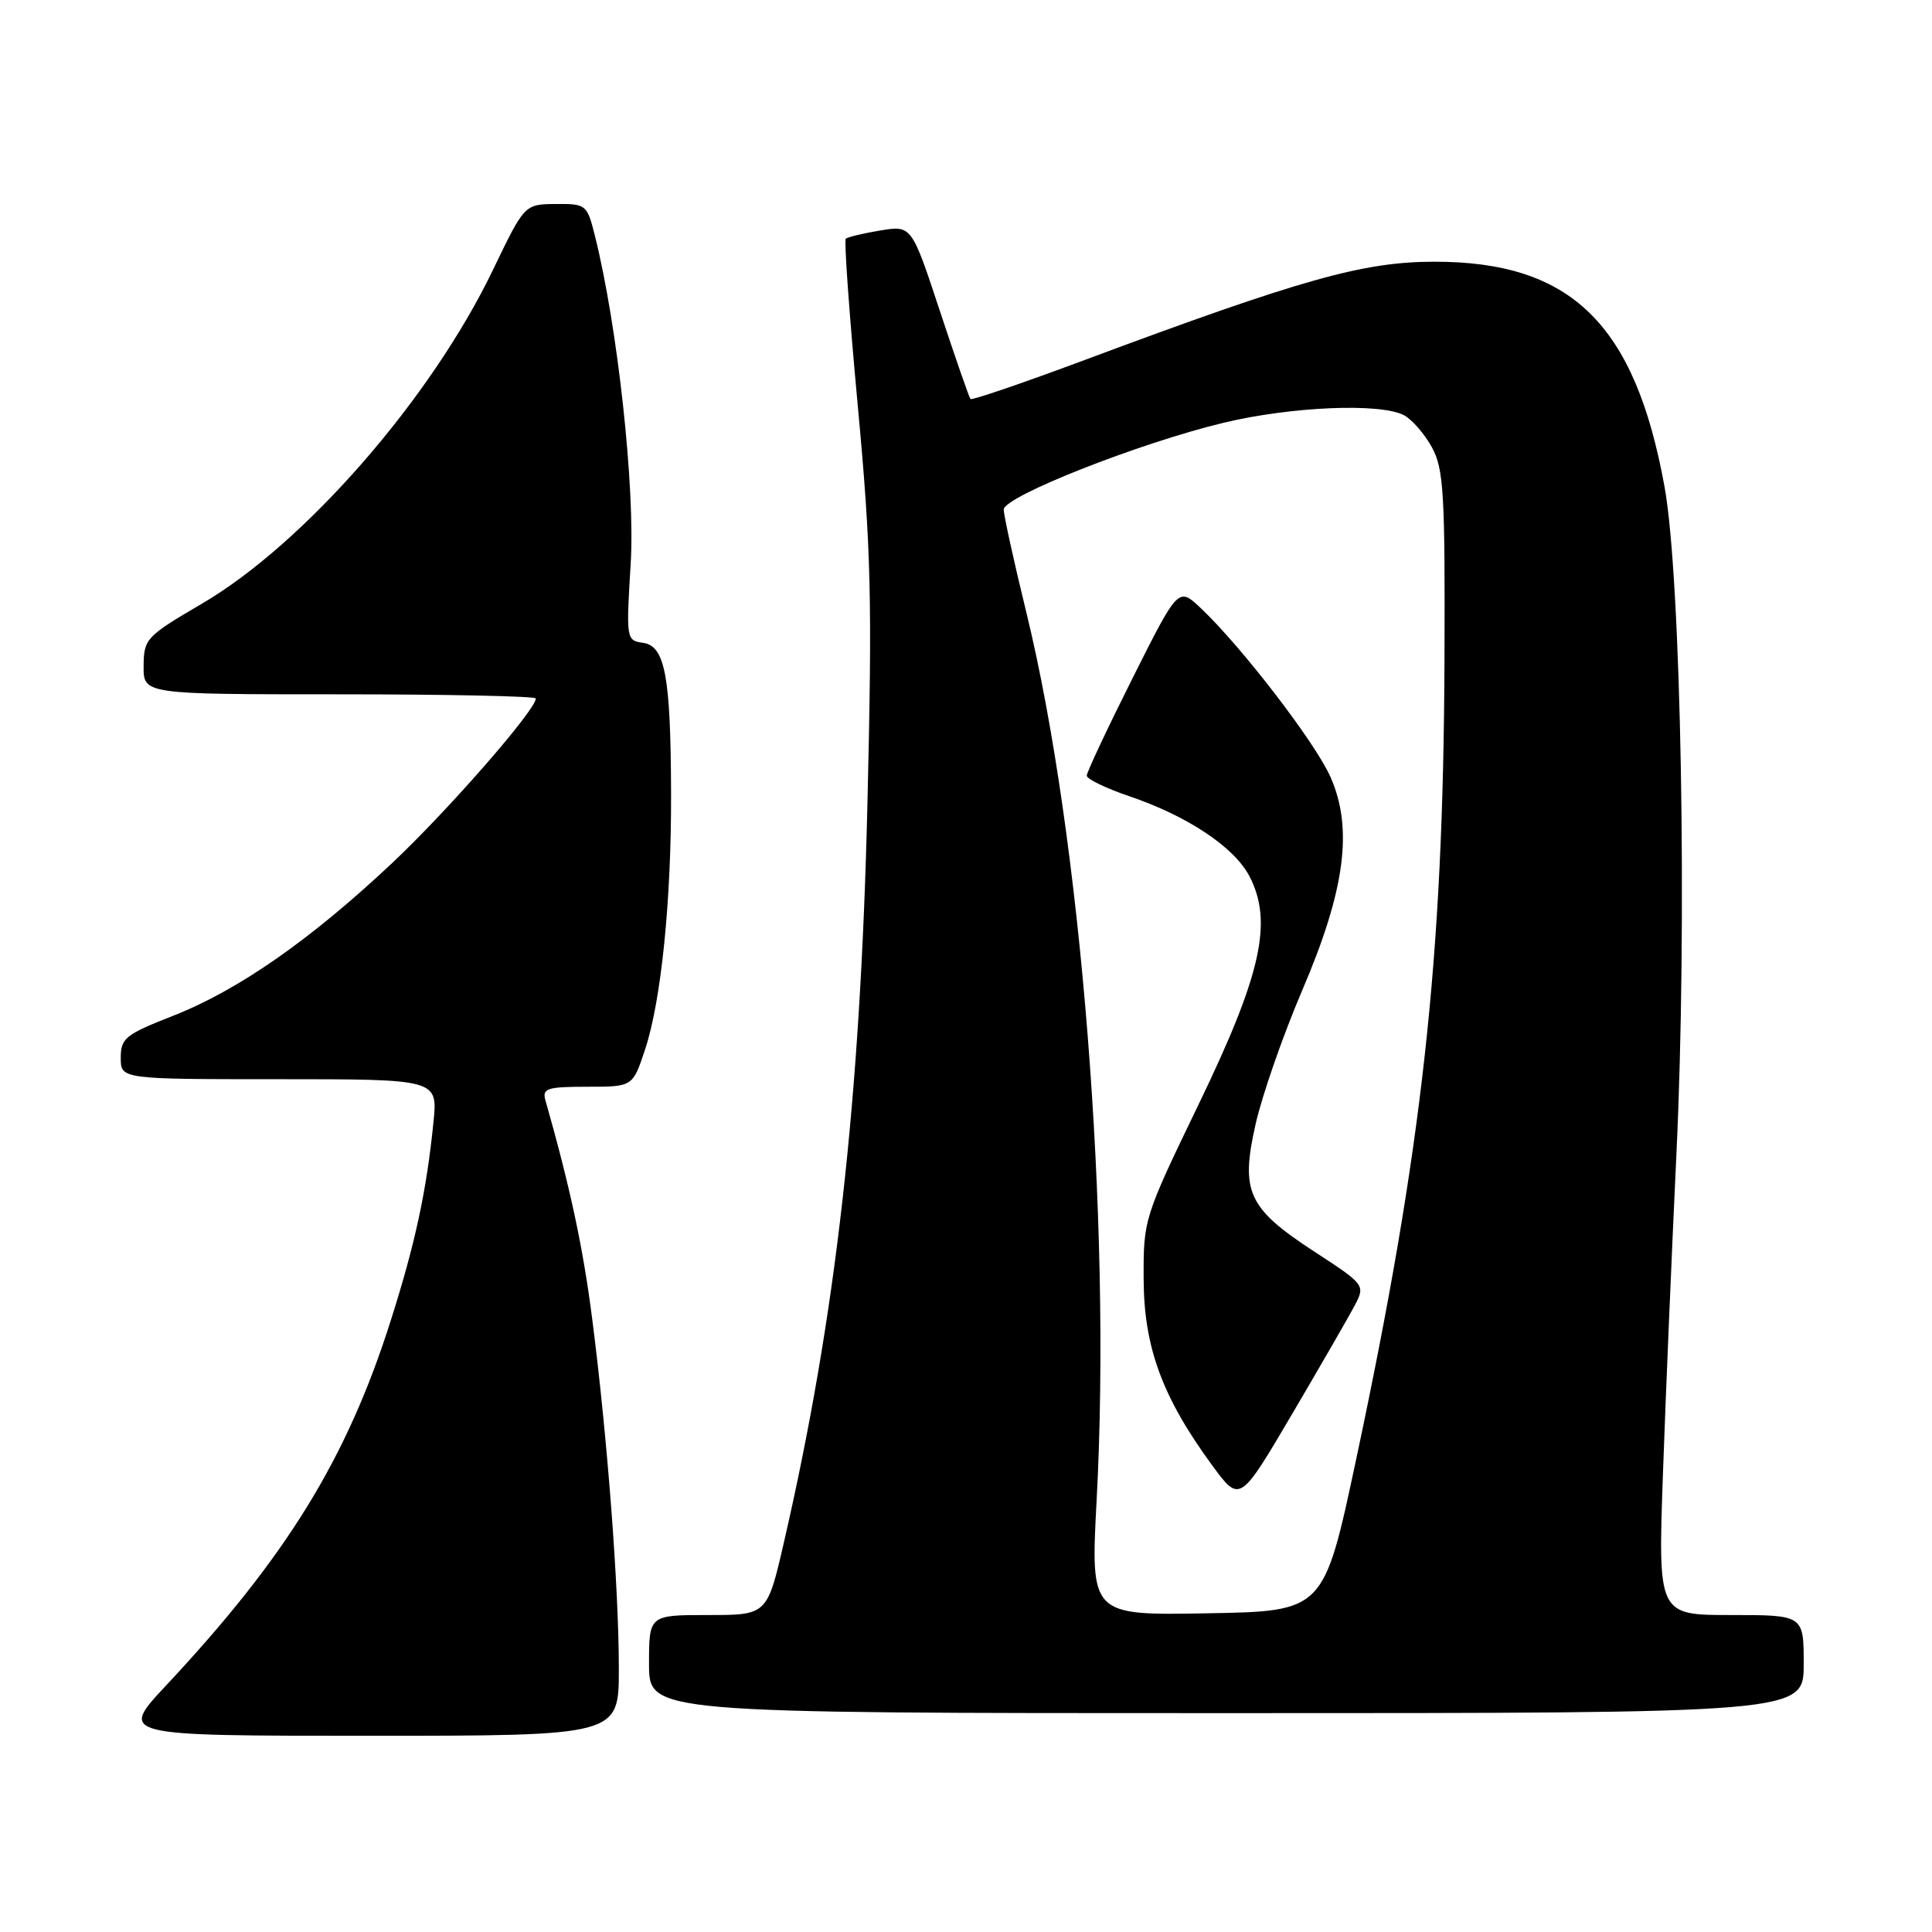<?xml version="1.0" encoding="UTF-8" standalone="no"?>
<!DOCTYPE svg PUBLIC "-//W3C//DTD SVG 1.1//EN" "http://www.w3.org/Graphics/SVG/1.1/DTD/svg11.dtd" >
<svg xmlns="http://www.w3.org/2000/svg" xmlns:xlink="http://www.w3.org/1999/xlink" version="1.1" viewBox="0 0 256 256">
 <g >
 <path fill="currentColor"
d=" M 82.00 221.15 C 82.00 210.46 80.50 190.65 78.50 175.00 C 77.28 165.38 75.57 157.39 72.26 145.75 C 71.83 144.22 72.53 144.00 77.80 144.00 C 83.84 144.00 83.84 144.00 85.47 139.08 C 87.62 132.62 88.97 119.25 88.92 105.00 C 88.87 89.58 88.12 85.59 85.21 85.18 C 82.98 84.86 82.96 84.70 83.57 74.68 C 84.18 64.71 81.84 43.26 78.83 31.25 C 77.79 27.10 77.67 27.00 73.63 27.03 C 69.50 27.07 69.50 27.07 65.31 35.78 C 57.11 52.82 40.36 72.03 26.74 80.00 C 19.35 84.33 19.06 84.64 19.03 88.25 C 19.00 92.00 19.00 92.00 45.00 92.00 C 59.30 92.00 71.00 92.25 71.00 92.55 C 71.00 94.07 59.34 107.42 51.94 114.38 C 41.11 124.56 31.58 131.20 22.93 134.60 C 16.62 137.07 16.00 137.57 16.00 140.16 C 16.00 143.00 16.00 143.00 37.01 143.00 C 58.02 143.00 58.02 143.00 57.43 148.75 C 56.51 157.88 55.01 164.80 51.77 175.00 C 45.96 193.30 37.98 206.26 22.00 223.34 C 15.77 230.00 15.77 230.00 48.89 230.00 C 82.00 230.00 82.00 230.00 82.00 221.15 Z  M 239.00 220.50 C 239.00 214.00 239.00 214.00 229.35 214.00 C 219.69 214.00 219.69 214.00 220.35 195.25 C 220.71 184.94 221.52 165.93 222.13 153.00 C 223.59 122.48 222.77 76.69 220.56 64.50 C 216.64 42.89 208.18 34.64 190.00 34.68 C 180.60 34.69 172.48 36.98 143.70 47.71 C 135.56 50.75 128.76 53.07 128.59 52.87 C 128.41 52.66 126.59 47.41 124.53 41.18 C 120.79 29.86 120.79 29.86 116.64 30.54 C 114.36 30.92 112.31 31.41 112.07 31.63 C 111.83 31.85 112.55 41.81 113.66 53.77 C 115.43 72.80 115.59 79.36 114.94 106.50 C 114.01 145.71 110.78 174.33 103.90 204.25 C 101.66 214.00 101.66 214.00 93.83 214.00 C 86.00 214.00 86.00 214.00 86.00 220.50 C 86.00 227.00 86.00 227.00 162.50 227.00 C 239.00 227.00 239.00 227.00 239.00 220.50 Z  M 145.31 198.77 C 147.29 161.71 143.27 110.93 136.00 81.17 C 134.35 74.41 133.00 68.27 133.00 67.52 C 133.00 65.79 150.97 58.70 162.16 56.01 C 171.16 53.86 182.95 53.37 186.06 55.03 C 187.11 55.60 188.77 57.51 189.74 59.28 C 191.30 62.13 191.49 65.40 191.40 87.50 C 191.25 127.11 188.49 152.07 179.67 193.50 C 175.41 213.50 175.41 213.50 159.96 213.77 C 144.50 214.05 144.50 214.05 145.31 198.77 Z  M 179.56 172.88 C 180.90 170.30 180.81 170.18 174.21 165.88 C 165.33 160.09 164.34 157.94 166.38 148.93 C 167.24 145.12 170.01 137.17 172.54 131.25 C 178.25 117.93 179.32 109.77 176.29 102.94 C 174.27 98.39 164.58 85.77 159.16 80.63 C 156.14 77.76 156.14 77.76 150.07 89.86 C 146.73 96.52 144.00 102.33 144.00 102.78 C 144.00 103.22 146.53 104.45 149.63 105.50 C 157.37 108.13 163.57 112.26 165.57 116.13 C 168.69 122.16 167.14 129.12 158.84 146.30 C 151.57 161.35 151.50 161.58 151.54 169.50 C 151.57 178.53 154.03 185.18 160.63 194.18 C 164.28 199.15 164.28 199.15 171.24 187.32 C 175.06 180.82 178.81 174.32 179.56 172.88 Z "/>
</g>
</svg>